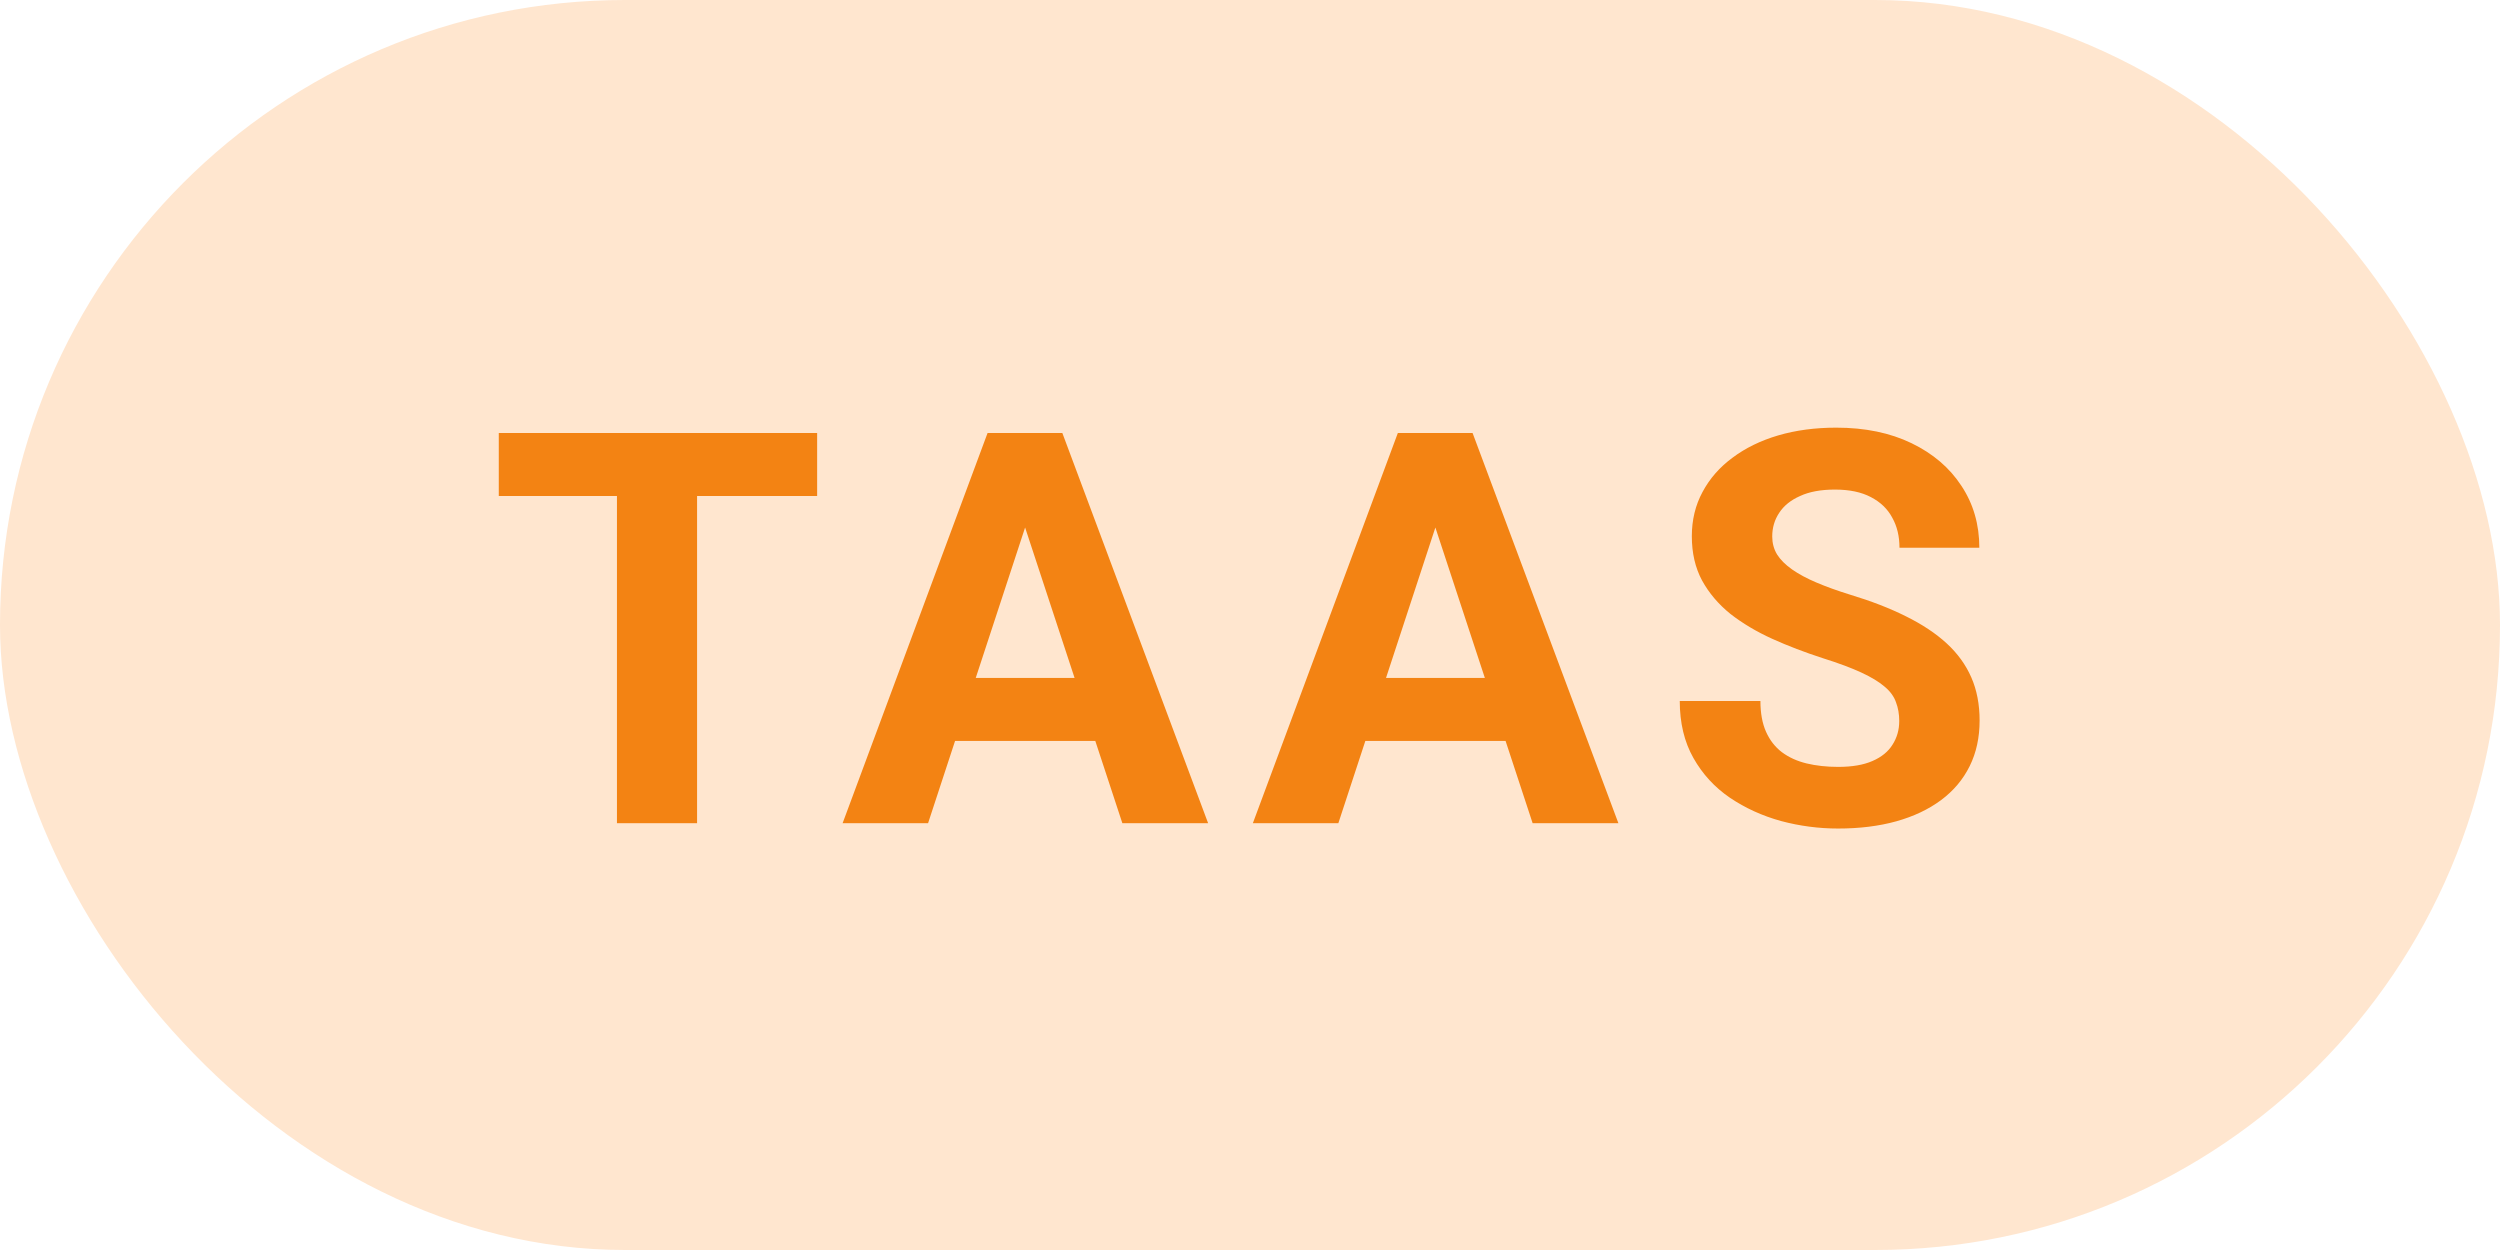 <svg width="82" height="41" viewBox="0 0 82 41" fill="none" xmlns="http://www.w3.org/2000/svg">
<rect width="82" height="41" rx="20.5" fill="#FFE6CF"/>
<path d="M22.864 14.203V27H20.236V14.203H22.864ZM26.802 14.203V16.269H16.36V14.203H26.802ZM33.922 16.392L30.441 27H27.638L32.392 14.203H34.177L33.922 16.392ZM36.813 27L33.324 16.392L33.043 14.203H34.845L39.626 27H36.813ZM36.655 22.236V24.302H29.896V22.236H36.655ZM47.379 16.392L43.898 27H41.094L45.849 14.203H47.633L47.379 16.392ZM50.27 27L46.781 16.392L46.5 14.203H48.301L53.083 27H50.27ZM50.112 22.236V24.302H43.353V22.236H50.112ZM62.295 23.651C62.295 23.423 62.259 23.218 62.189 23.036C62.125 22.849 62.002 22.679 61.82 22.526C61.638 22.368 61.383 22.213 61.055 22.061C60.727 21.908 60.302 21.75 59.781 21.586C59.201 21.398 58.65 21.188 58.129 20.953C57.613 20.719 57.156 20.446 56.757 20.136C56.365 19.819 56.054 19.453 55.826 19.037C55.603 18.621 55.492 18.138 55.492 17.587C55.492 17.054 55.609 16.57 55.843 16.137C56.078 15.697 56.406 15.322 56.828 15.012C57.25 14.695 57.748 14.452 58.322 14.282C58.902 14.112 59.538 14.027 60.229 14.027C61.172 14.027 61.996 14.197 62.699 14.537C63.402 14.877 63.947 15.343 64.334 15.935C64.726 16.526 64.922 17.203 64.922 17.965H62.303C62.303 17.59 62.224 17.262 62.066 16.98C61.914 16.693 61.679 16.468 61.363 16.304C61.052 16.14 60.66 16.058 60.185 16.058C59.728 16.058 59.347 16.128 59.043 16.269C58.738 16.403 58.509 16.588 58.357 16.822C58.205 17.051 58.129 17.309 58.129 17.596C58.129 17.812 58.181 18.009 58.287 18.185C58.398 18.36 58.562 18.524 58.779 18.677C58.996 18.829 59.262 18.973 59.579 19.107C59.895 19.242 60.261 19.374 60.677 19.503C61.375 19.714 61.987 19.951 62.514 20.215C63.047 20.479 63.493 20.774 63.85 21.102C64.208 21.431 64.477 21.803 64.659 22.219C64.841 22.635 64.931 23.106 64.931 23.634C64.931 24.19 64.823 24.689 64.606 25.128C64.389 25.567 64.076 25.939 63.666 26.244C63.255 26.549 62.766 26.78 62.198 26.939C61.63 27.097 60.994 27.176 60.291 27.176C59.658 27.176 59.034 27.094 58.419 26.93C57.803 26.76 57.244 26.505 56.74 26.165C56.242 25.825 55.843 25.392 55.545 24.864C55.246 24.337 55.096 23.713 55.096 22.992H57.742C57.742 23.391 57.803 23.727 57.926 24.003C58.049 24.278 58.222 24.501 58.445 24.671C58.673 24.841 58.943 24.964 59.254 25.04C59.57 25.116 59.916 25.154 60.291 25.154C60.748 25.154 61.123 25.09 61.416 24.961C61.715 24.832 61.934 24.653 62.075 24.425C62.221 24.196 62.295 23.939 62.295 23.651Z" fill="#F38313"/>
</svg>
